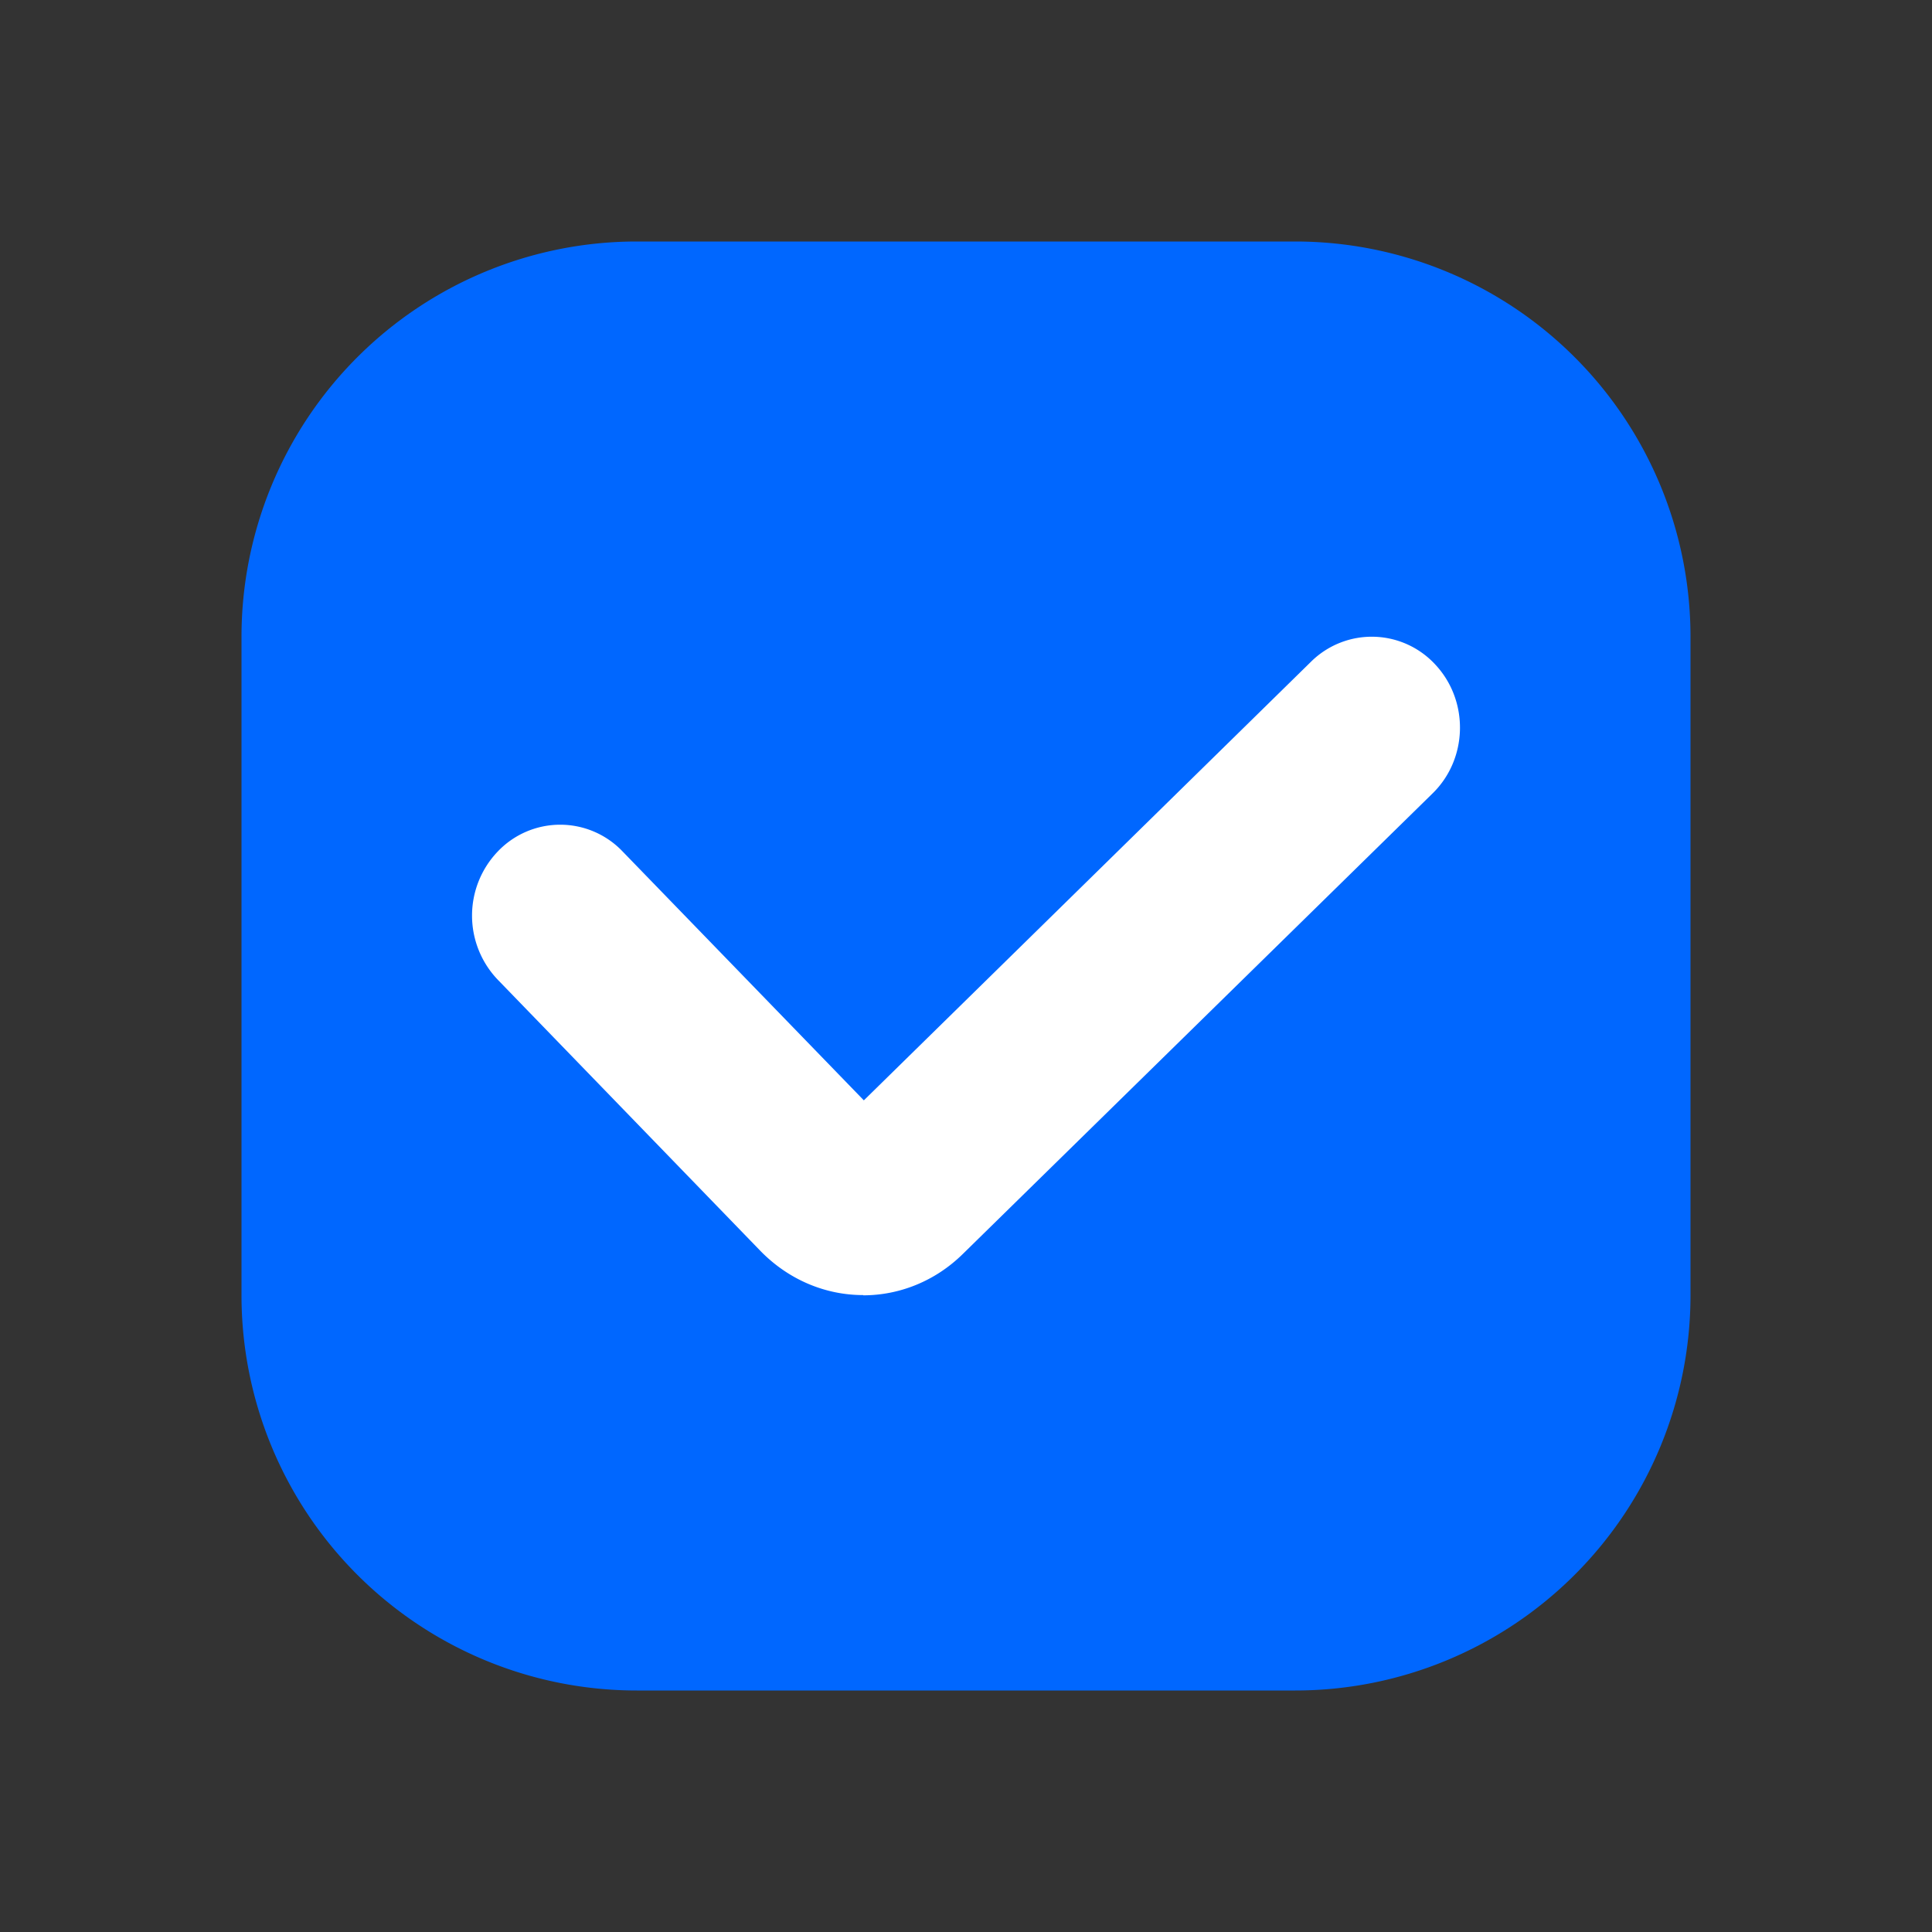 <svg xmlns:xlink="http://www.w3.org/1999/xlink" xmlns="http://www.w3.org/2000/svg" viewBox="0 0 24 24" fill="none" width="28" height="28" color="#222222"><rect x="0" y="0" width="24" height="24" fill="#333333" stroke="none"/><path d="M3 7.91A4.91 4.91 0 0 1 7.91 3h8.18A4.91 4.91 0 0 1 21 7.91v8.18A4.91 4.91 0 0 1 16.09 21H7.91A4.91 4.91 0 0 1 3 16.09V7.91Z" fill="#0067FF"></path><path d="M10.722 16.088c-.46 0-.92-.184-1.276-.549l-3.261-3.367a1.152 1.152 0 0 1 0-1.596 1.07 1.07 0 0 1 1.548 0l2.998 3.093 5.556-5.45a1.073 1.073 0 0 1 1.548.042c.416.451.4 1.167-.04 1.596l-5.832 5.718c-.35.345-.797.516-1.241.516v-.003Z" fill="#FFFFFF"></path></svg>